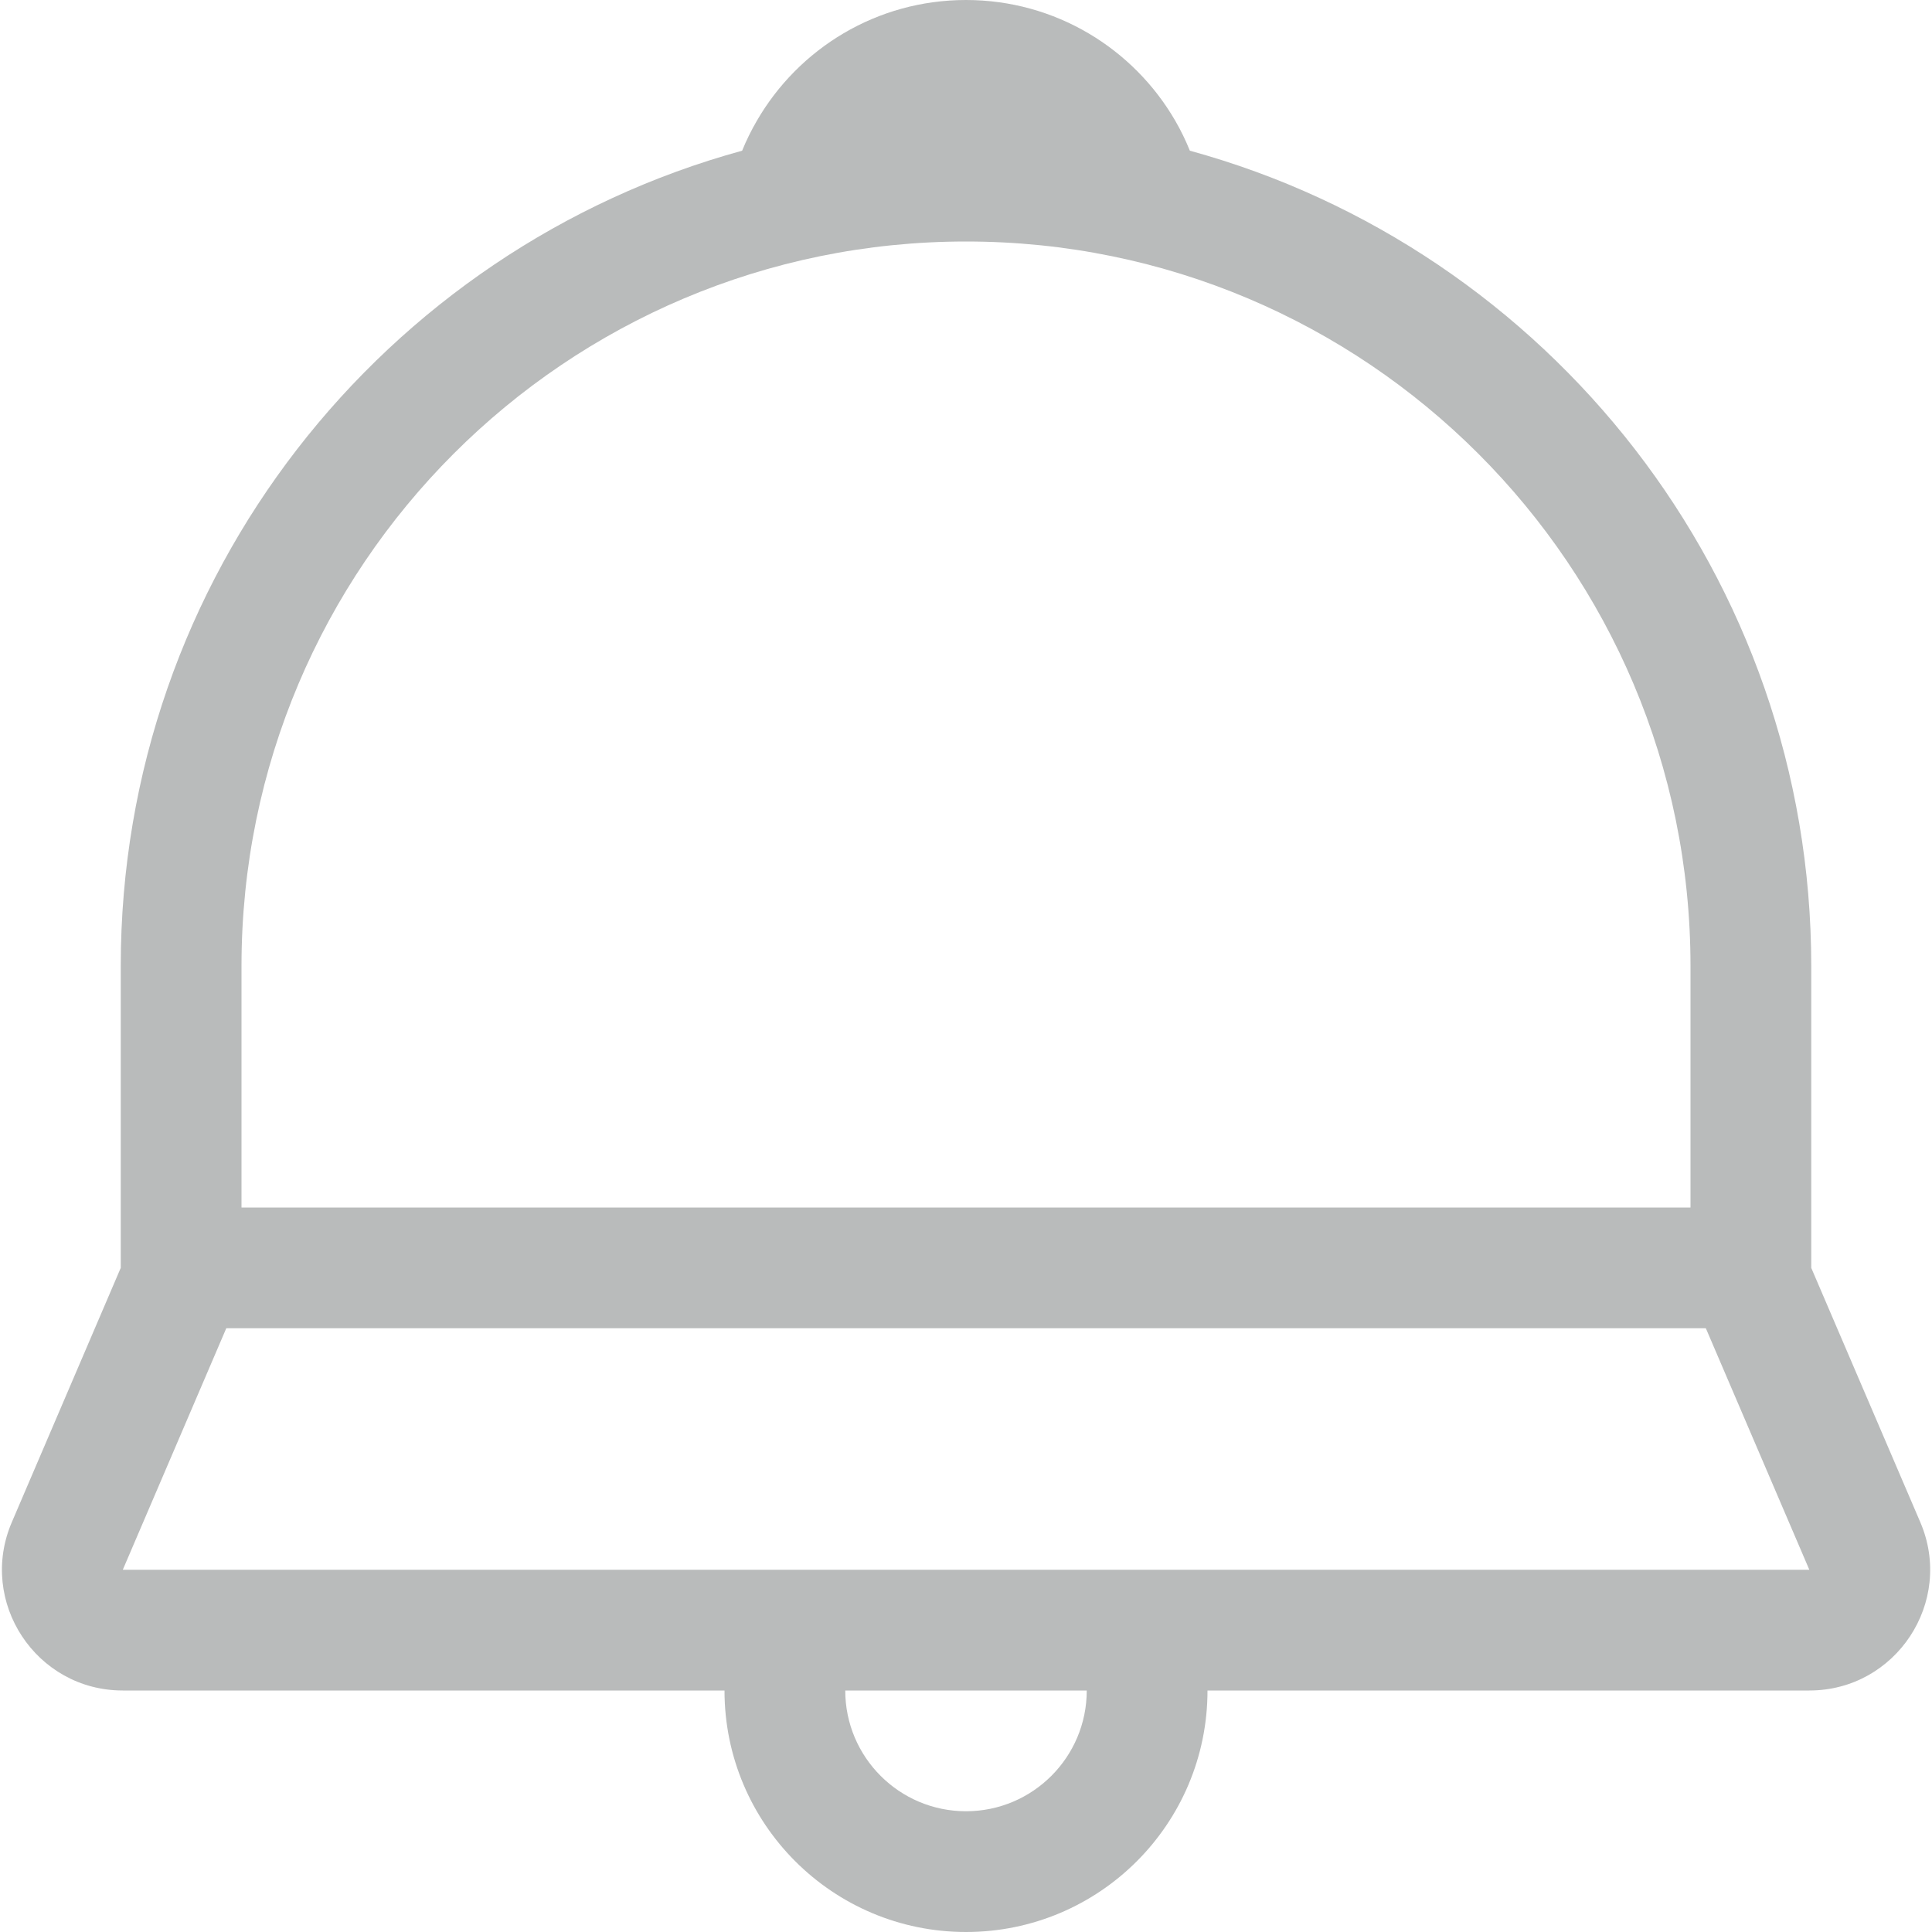 <svg width="16" height="16" viewBox="0 0 16 16" fill="none" xmlns="http://www.w3.org/2000/svg">
<path fill-rule="evenodd" clip-rule="evenodd" d="M8 0C8.74 0 9.387 0.402 9.733 1C9.779 1.079 9.819 1.162 9.854 1.248C12.82 2.061 15 4.776 15 8L15 10.5L15.903 12.606C16.186 13.266 15.701 14 14.984 14H10C10 15.105 9.105 16 8 16C6.896 16 6 15.105 6 14H1.017C0.299 14 -0.185 13.266 0.098 12.606L1 10.5V8C1 4.776 3.18 2.061 6.146 1.248C6.181 1.162 6.222 1.079 6.268 1C6.614 0.402 7.26 0 8 0ZM14 10V8C14 4.686 11.314 2 8 2C4.686 2 2 4.686 2 8V10H14ZM1.874 11H14.127L14.984 13L1.017 13L1.874 11ZM8 15C7.448 15 7 14.552 7 14H9C9 14.552 8.552 15 8 15Z" fill="#171B1D" fill-opacity="0.3"/>
</svg>
